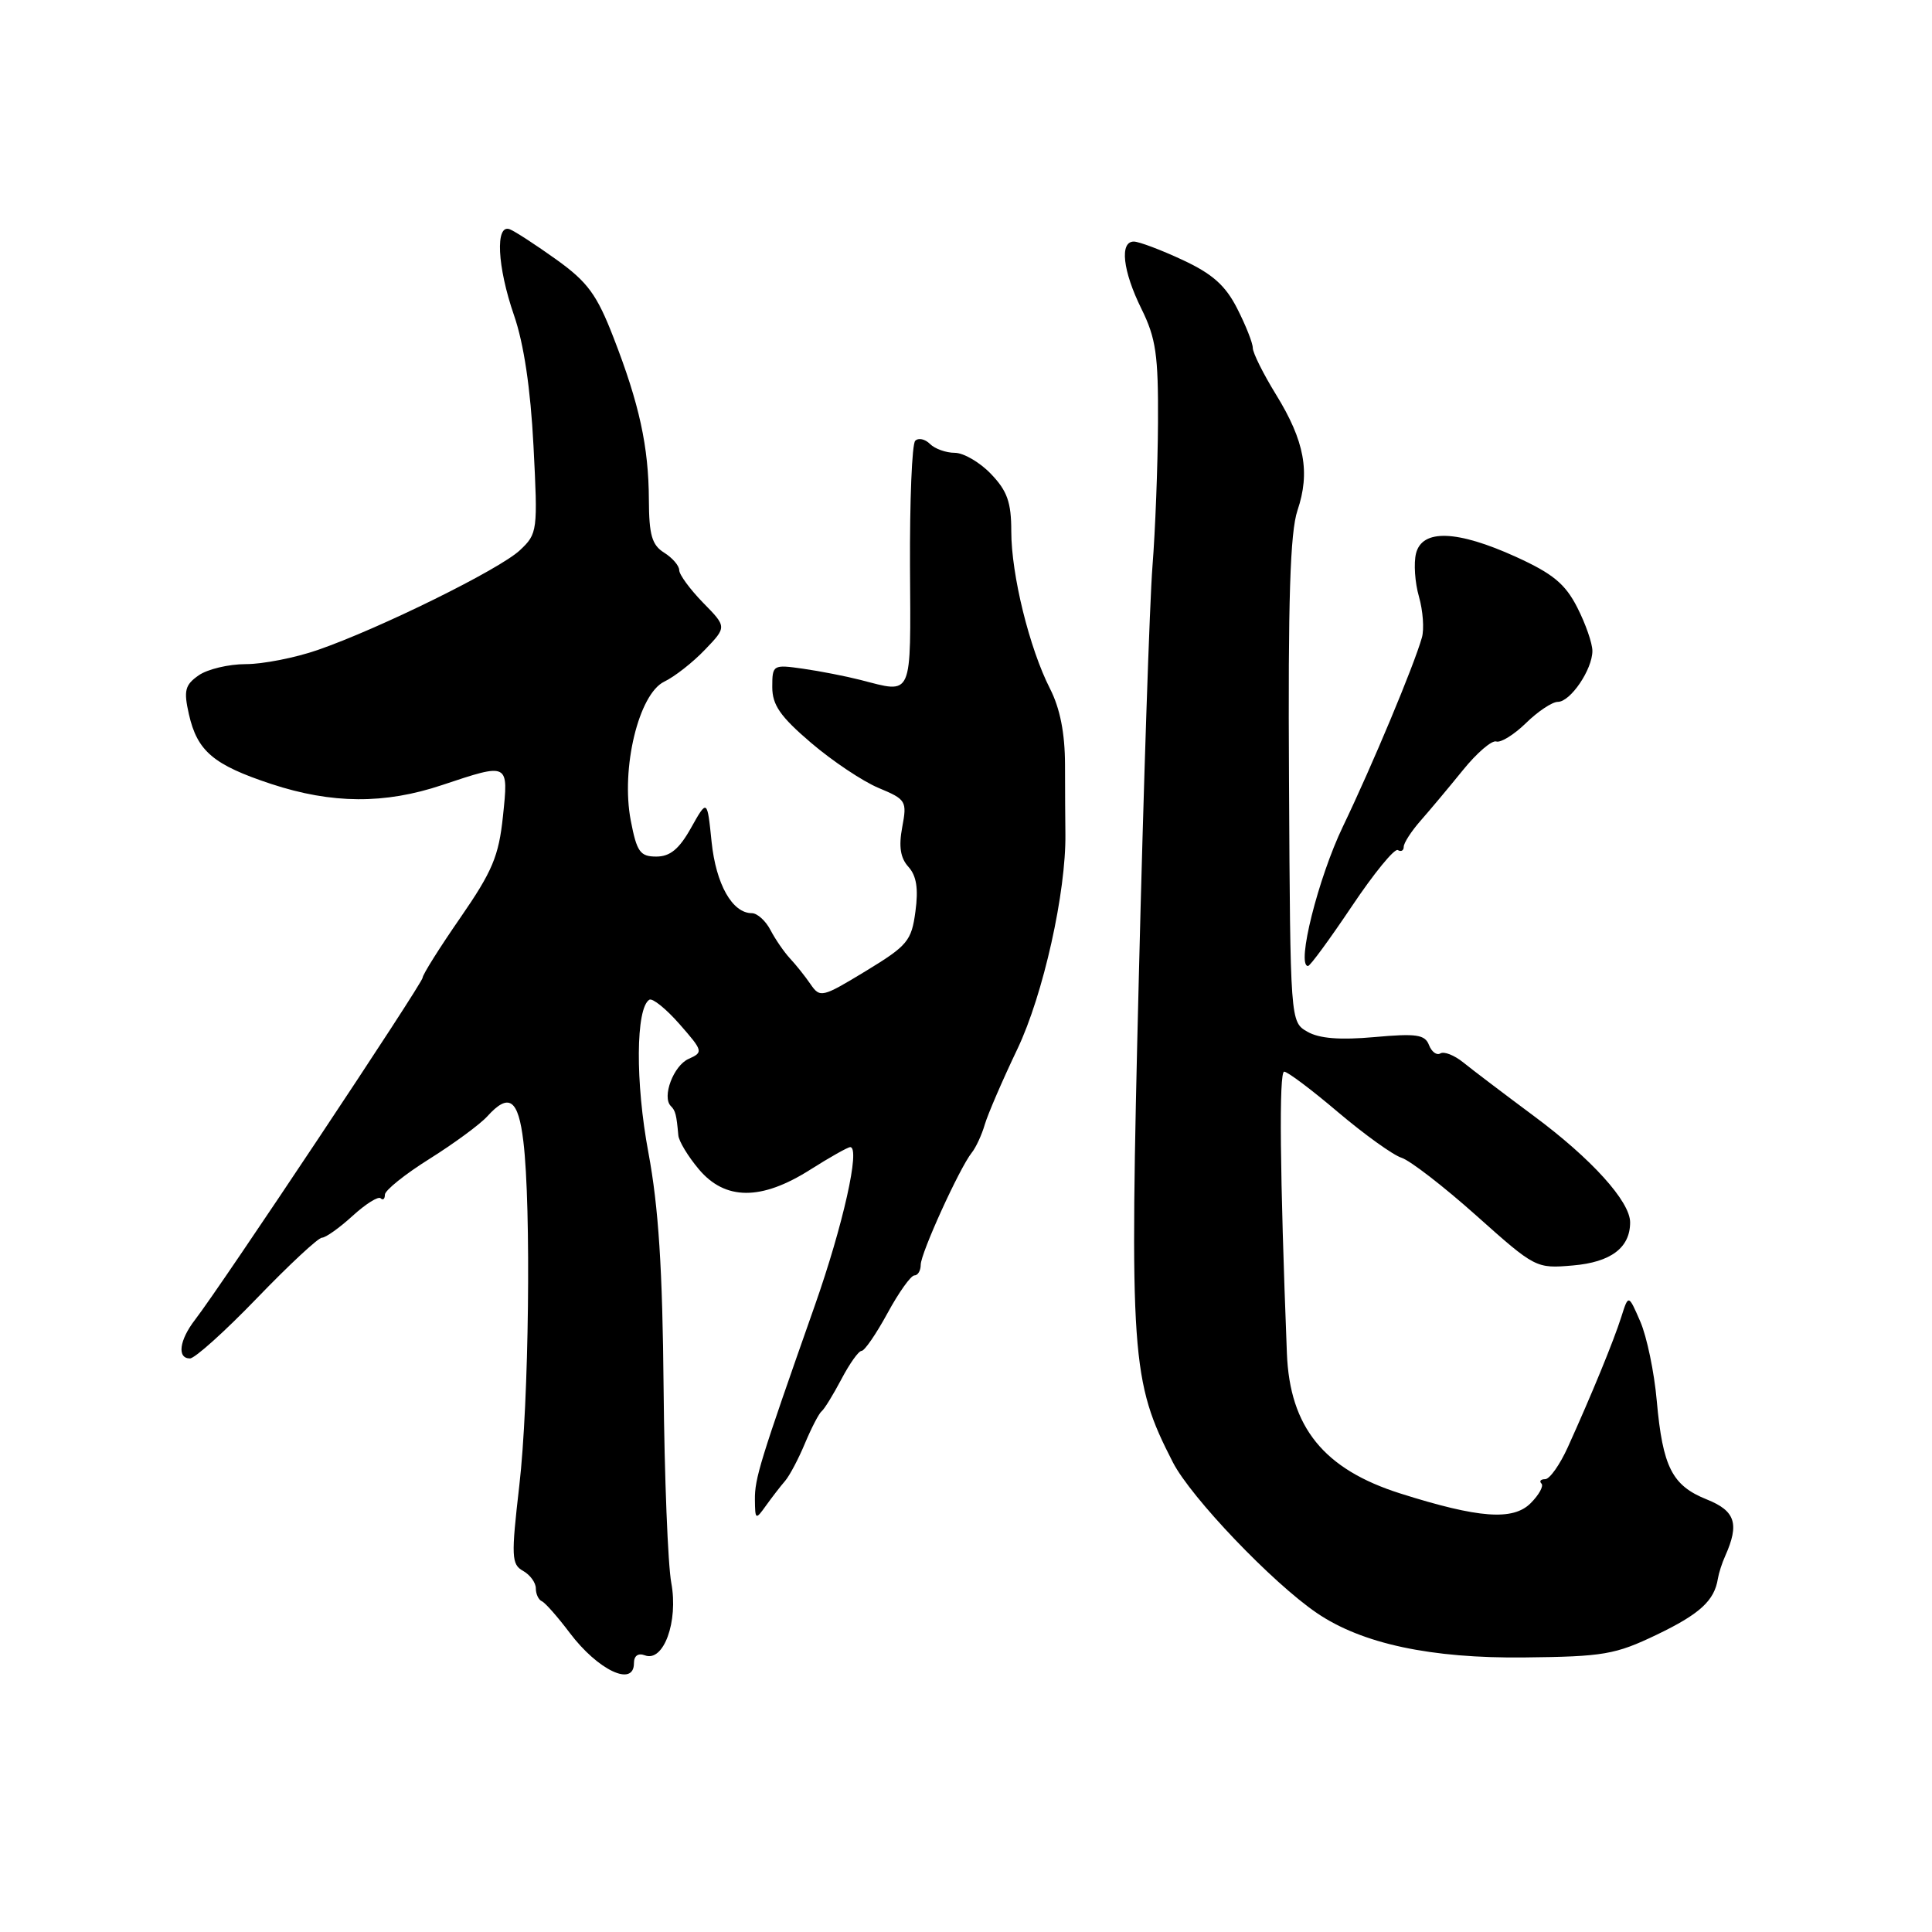 <?xml version="1.0" encoding="UTF-8" standalone="no"?>
<!DOCTYPE svg PUBLIC "-//W3C//DTD SVG 1.1//EN" "http://www.w3.org/Graphics/SVG/1.1/DTD/svg11.dtd" >
<svg xmlns="http://www.w3.org/2000/svg" xmlns:xlink="http://www.w3.org/1999/xlink" version="1.1" viewBox="0 0 256 256">
 <g >
 <path fill="currentColor"
d=" M 84.00 220.39 C 84.00 219.40 84.55 219.00 85.45 219.34 C 87.93 220.29 89.90 214.87 88.95 209.75 C 88.50 207.33 88.04 195.71 87.93 183.93 C 87.79 168.13 87.26 159.94 85.92 152.75 C 84.17 143.43 84.24 133.59 86.04 132.47 C 86.46 132.22 88.26 133.67 90.04 135.70 C 93.17 139.27 93.21 139.43 91.24 140.31 C 89.24 141.20 87.68 145.35 88.89 146.56 C 89.50 147.16 89.64 147.71 89.88 150.42 C 89.94 151.21 91.17 153.23 92.59 154.92 C 96.08 159.08 100.87 159.10 107.34 155.00 C 109.94 153.35 112.34 152.00 112.66 152.00 C 114.03 152.00 111.71 162.36 107.95 173.04 C 100.68 193.69 100.00 195.91 100.03 198.72 C 100.06 201.40 100.12 201.43 101.50 199.50 C 102.29 198.40 103.42 196.93 104.03 196.23 C 104.63 195.53 105.82 193.28 106.67 191.23 C 107.53 189.18 108.52 187.28 108.87 187.00 C 109.23 186.72 110.40 184.81 111.49 182.75 C 112.57 180.69 113.77 179.00 114.16 179.00 C 114.56 179.00 116.10 176.75 117.60 174.00 C 119.09 171.25 120.70 169.00 121.16 169.00 C 121.62 169.00 122.00 168.37 122.00 167.59 C 122.00 166.06 127.14 154.77 128.76 152.74 C 129.31 152.06 130.09 150.38 130.49 149.00 C 130.90 147.62 132.84 143.12 134.81 139.00 C 138.24 131.80 141.27 118.20 141.17 110.50 C 141.15 108.85 141.12 104.71 141.12 101.31 C 141.11 97.14 140.46 93.86 139.13 91.25 C 136.40 85.90 134.00 76.15 134.00 70.41 C 134.00 66.56 133.47 65.05 131.31 62.80 C 129.84 61.26 127.68 60.00 126.51 60.00 C 125.35 60.00 123.87 59.47 123.22 58.82 C 122.57 58.17 121.69 57.98 121.27 58.41 C 120.84 58.84 120.54 66.34 120.58 75.09 C 120.68 92.68 121.02 91.89 114.00 90.09 C 112.08 89.60 108.66 88.93 106.42 88.61 C 102.42 88.04 102.33 88.09 102.33 91.04 C 102.33 93.42 103.40 94.95 107.46 98.42 C 110.28 100.83 114.30 103.52 116.40 104.40 C 120.07 105.93 120.20 106.14 119.55 109.60 C 119.07 112.16 119.30 113.68 120.37 114.86 C 121.44 116.04 121.71 117.75 121.30 120.77 C 120.78 124.68 120.26 125.30 114.72 128.67 C 108.94 132.18 108.66 132.25 107.40 130.41 C 106.68 129.36 105.46 127.83 104.68 127.00 C 103.91 126.17 102.75 124.49 102.10 123.25 C 101.46 122.01 100.34 121.00 99.62 121.00 C 97.03 121.00 94.87 117.16 94.29 111.55 C 93.71 105.88 93.71 105.88 91.57 109.69 C 90.00 112.50 88.79 113.50 86.97 113.50 C 84.82 113.50 84.38 112.89 83.58 108.73 C 82.25 101.83 84.63 91.95 88.02 90.32 C 89.38 89.67 91.81 87.77 93.40 86.10 C 96.31 83.07 96.31 83.07 93.15 79.85 C 91.42 78.07 90.00 76.14 90.00 75.55 C 90.00 74.96 89.10 73.92 88.00 73.23 C 86.38 72.22 86.00 70.88 85.98 66.24 C 85.95 59.18 84.72 53.54 81.29 44.72 C 79.09 39.04 77.87 37.37 73.73 34.40 C 71.02 32.46 68.24 30.65 67.55 30.38 C 65.60 29.63 65.88 35.33 68.11 41.78 C 69.41 45.53 70.30 51.49 70.69 59.08 C 71.27 70.36 71.23 70.71 68.89 72.91 C 66.19 75.45 50.27 83.30 42.09 86.13 C 39.12 87.16 34.83 88.00 32.57 88.00 C 30.30 88.00 27.49 88.67 26.32 89.49 C 24.51 90.76 24.32 91.50 25.03 94.64 C 26.14 99.54 28.28 101.35 35.94 103.88 C 43.99 106.53 50.98 106.57 58.59 104.02 C 67.47 101.06 67.39 101.02 66.64 108.19 C 66.09 113.44 65.24 115.46 61.00 121.60 C 58.25 125.57 56.00 129.15 56.00 129.55 C 56.00 130.28 29.34 170.36 25.84 174.88 C 23.75 177.59 23.44 180.00 25.17 180.00 C 25.82 180.00 29.82 176.40 34.06 172.00 C 38.30 167.60 42.17 164.00 42.66 164.00 C 43.15 164.00 44.98 162.70 46.72 161.11 C 48.46 159.52 50.14 158.47 50.44 158.78 C 50.75 159.08 51.00 158.87 51.00 158.30 C 51.00 157.73 53.66 155.59 56.92 153.55 C 60.17 151.51 63.61 148.98 64.57 147.92 C 67.43 144.76 68.68 145.62 69.35 151.25 C 70.40 159.94 70.09 185.81 68.81 196.85 C 67.72 206.29 67.77 207.29 69.31 208.15 C 70.24 208.67 71.00 209.71 71.00 210.47 C 71.00 211.22 71.36 211.98 71.79 212.17 C 72.23 212.35 73.89 214.24 75.49 216.36 C 79.23 221.32 84.00 223.58 84.00 220.39 Z  M 219.50 216.62 C 225.23 213.87 227.17 212.10 227.63 209.17 C 227.75 208.44 228.18 207.09 228.60 206.17 C 230.50 201.91 229.95 200.20 226.15 198.68 C 221.56 196.84 220.32 194.40 219.53 185.62 C 219.20 181.83 218.21 177.11 217.35 175.12 C 215.78 171.50 215.78 171.50 214.83 174.50 C 213.81 177.71 210.88 184.84 207.75 191.75 C 206.69 194.09 205.34 196.00 204.74 196.00 C 204.15 196.00 203.93 196.26 204.25 196.58 C 204.57 196.90 203.93 198.07 202.82 199.18 C 200.48 201.52 195.94 201.18 185.57 197.90 C 175.41 194.69 170.90 189.12 170.52 179.32 C 169.59 155.39 169.46 142.00 170.16 142.00 C 170.61 142.00 173.83 144.42 177.31 147.38 C 180.80 150.33 184.58 153.05 185.71 153.41 C 186.84 153.77 191.31 157.22 195.63 161.08 C 203.44 168.05 203.54 168.10 208.42 167.68 C 213.45 167.25 216.00 165.33 216.00 161.97 C 216.00 159.20 210.87 153.53 203.25 147.88 C 199.27 144.92 195.05 141.72 193.88 140.77 C 192.70 139.82 191.35 139.29 190.86 139.58 C 190.38 139.88 189.70 139.38 189.35 138.48 C 188.82 137.08 187.68 136.92 182.11 137.42 C 177.54 137.83 174.80 137.61 173.24 136.71 C 170.97 135.41 170.97 135.41 170.80 103.46 C 170.66 79.45 170.95 70.54 171.92 67.64 C 173.63 62.58 172.87 58.44 169.09 52.30 C 167.39 49.54 166.00 46.75 166.00 46.10 C 166.00 45.45 165.07 43.11 163.94 40.89 C 162.38 37.82 160.65 36.28 156.69 34.44 C 153.84 33.11 150.94 32.02 150.25 32.01 C 148.33 31.99 148.76 35.89 151.25 40.93 C 153.17 44.82 153.49 47.05 153.44 56.00 C 153.41 61.78 153.08 70.33 152.71 75.00 C 152.34 79.67 151.52 104.20 150.90 129.50 C 149.65 179.90 149.87 182.96 155.41 193.76 C 157.80 198.42 168.61 209.74 174.50 213.74 C 180.48 217.81 189.60 219.76 202.00 219.62 C 212.48 219.51 214.03 219.24 219.50 216.62 Z  M 179.13 120.08 C 182.05 115.72 184.79 112.37 185.22 112.64 C 185.65 112.90 186.00 112.71 186.00 112.21 C 186.00 111.70 187.01 110.14 188.25 108.73 C 189.49 107.32 192.01 104.31 193.85 102.04 C 195.69 99.76 197.68 98.06 198.26 98.25 C 198.85 98.45 200.62 97.35 202.20 95.81 C 203.78 94.26 205.68 93.00 206.42 93.00 C 208.09 93.00 211.00 88.71 211.00 86.25 C 211.00 85.24 210.10 82.66 209.00 80.50 C 207.40 77.36 205.76 76.01 200.86 73.78 C 193.06 70.24 188.45 70.08 187.63 73.33 C 187.31 74.62 187.48 77.20 188.02 79.06 C 188.55 80.93 188.73 83.36 188.41 84.48 C 187.35 88.22 181.82 101.44 177.95 109.50 C 174.66 116.35 171.74 128.00 173.32 128.00 C 173.60 128.00 176.21 124.43 179.13 120.08 Z "/>
</g>
</svg>